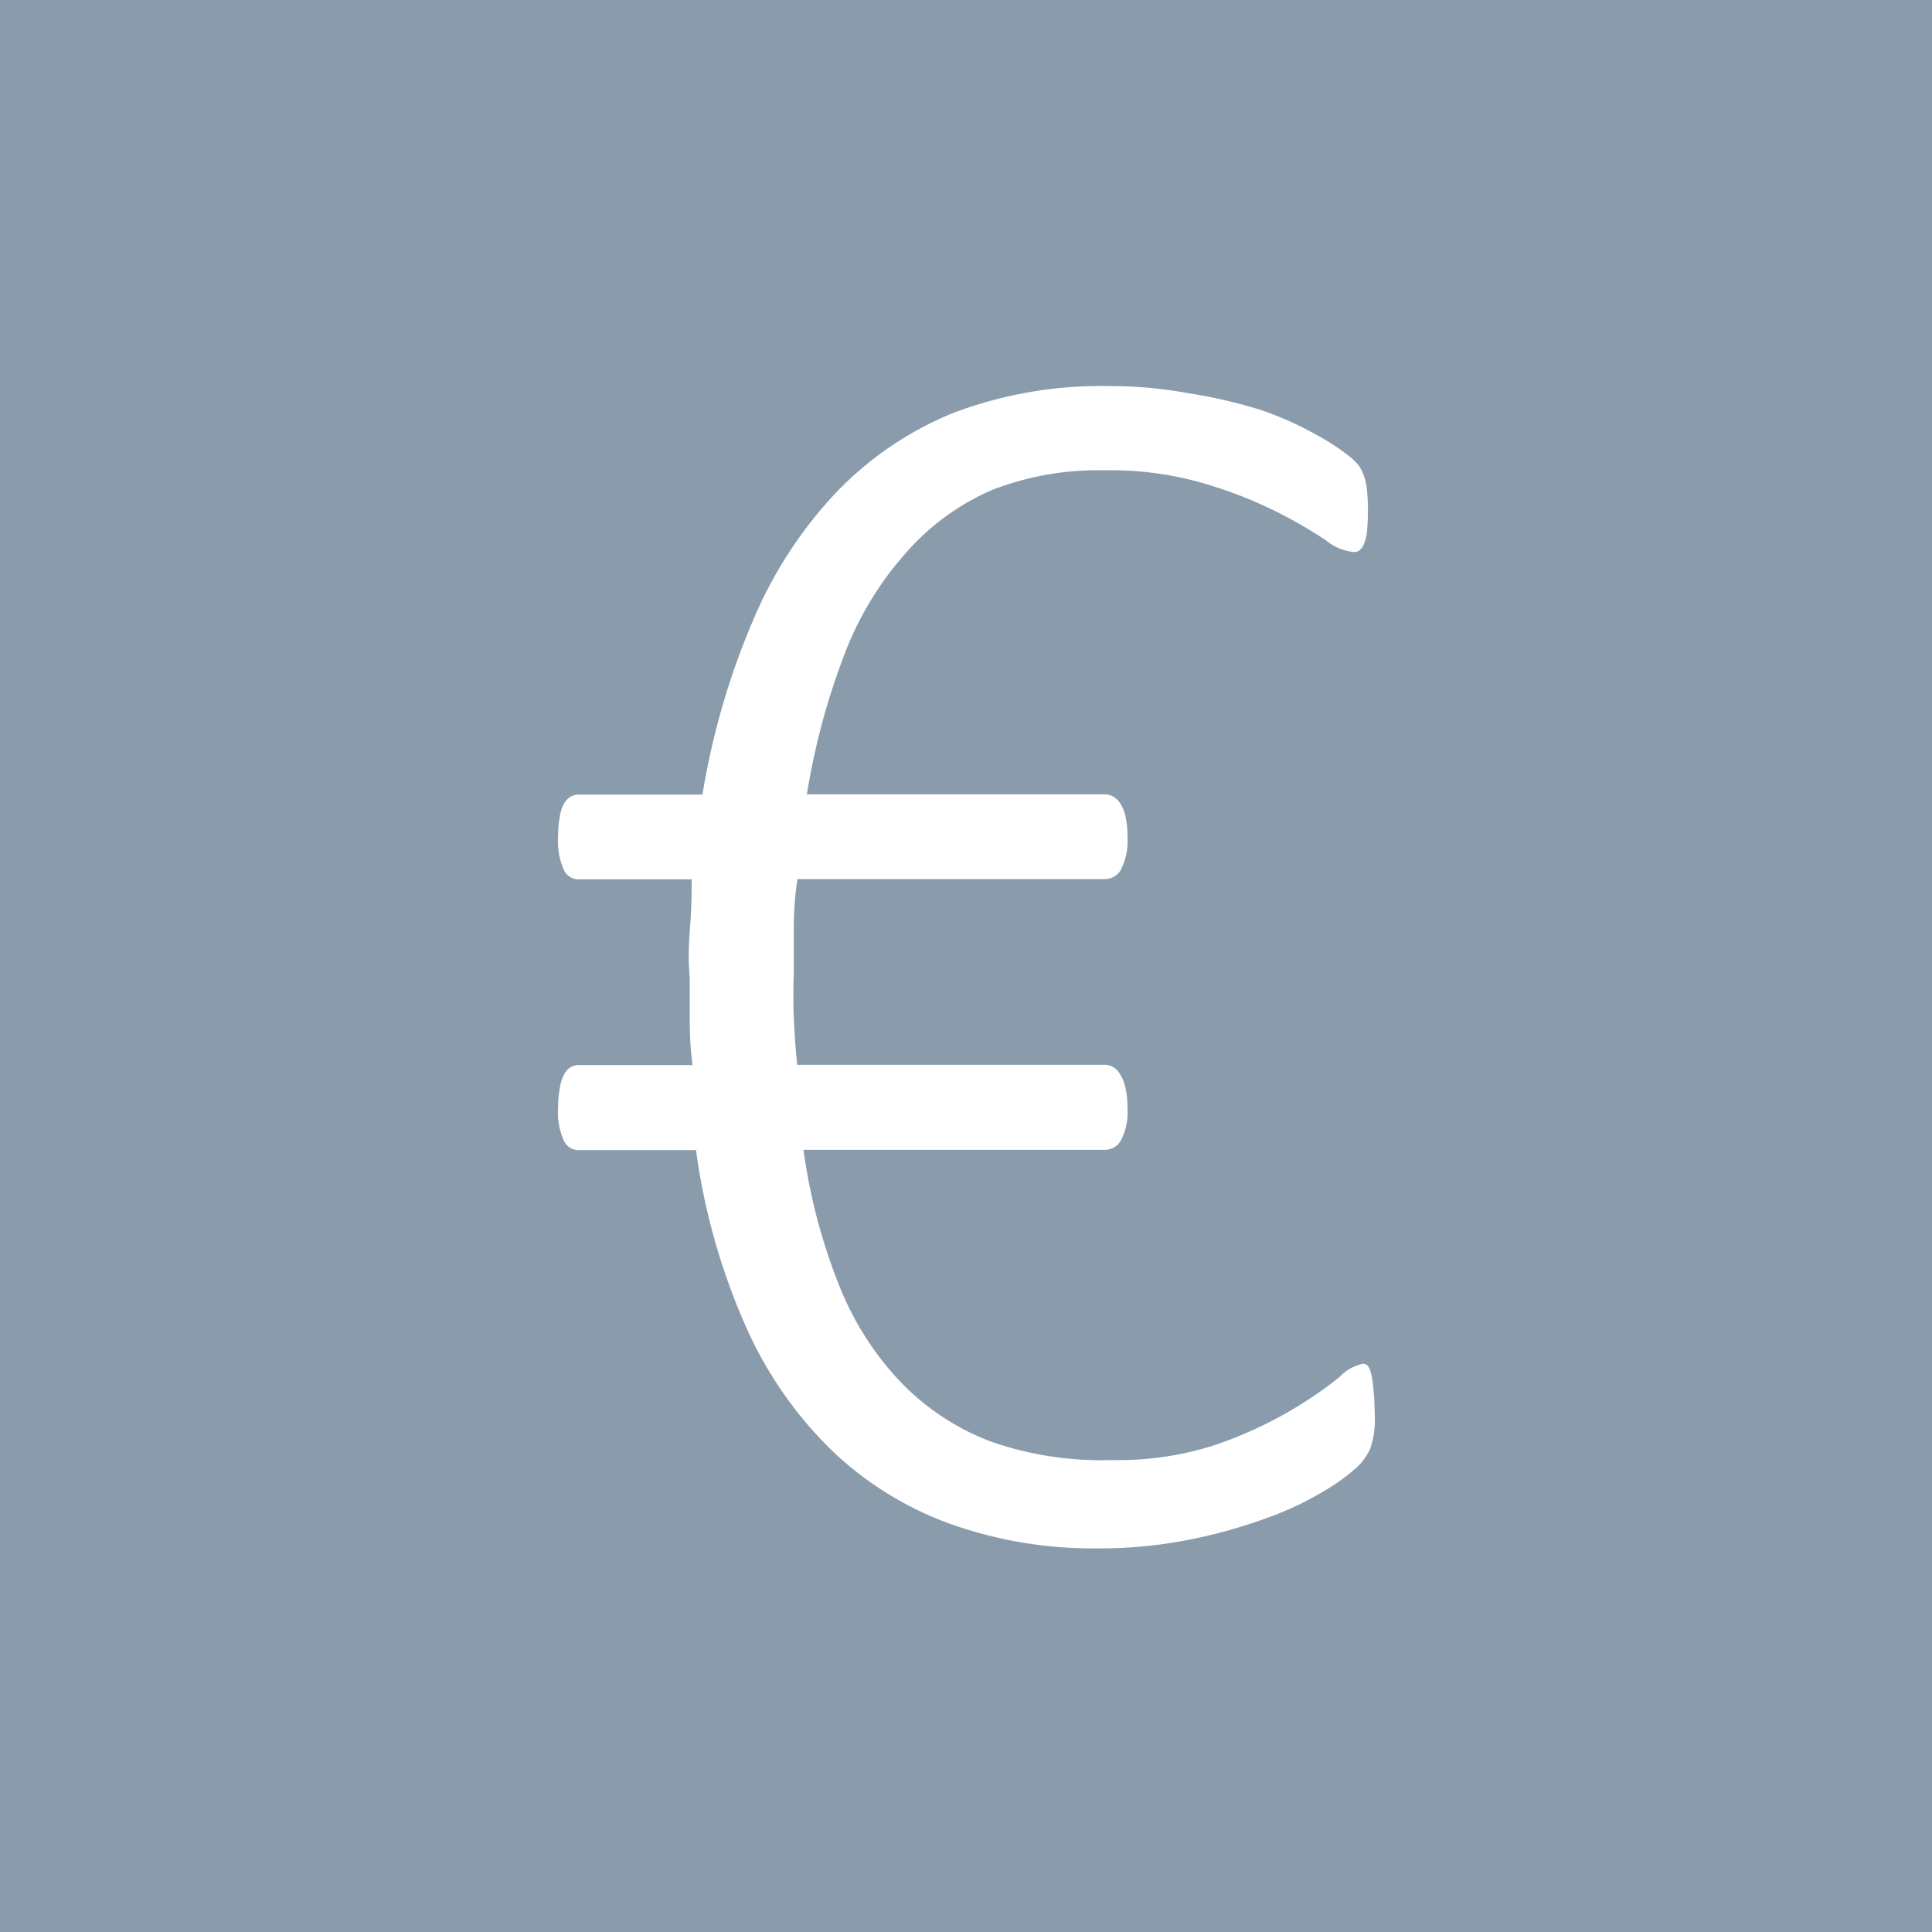 <svg id="Ebene_1" data-name="Ebene 1" xmlns="http://www.w3.org/2000/svg" xmlns:xlink="http://www.w3.org/1999/xlink" viewBox="0 0 70 70"><defs><style>.cls-1,.cls-5{fill:none;}.cls-2{fill:#8a9cac;}.cls-3{clip-path:url(#clip-path);}.cls-4{fill:#fff;}.cls-5{stroke:#8a9cac;stroke-width:0.5px;}</style><clipPath id="clip-path"><rect class="cls-1" width="70" height="70"/></clipPath></defs><title>Icon_Euro</title><rect class="cls-2" width="70" height="70"/><rect class="cls-2" width="70" height="70"/><g class="cls-3"><path class="cls-4" d="M50,50.23a2.78,2.78,0,0,0-.11-.63.68.68,0,0,0-.21-.34.52.52,0,0,0-.32-.1,1.91,1.91,0,0,0-1,.55,14.06,14.06,0,0,1-1.74,1.19A14.75,14.75,0,0,1,44,52.1a11.15,11.15,0,0,1-3.71.55A11.88,11.88,0,0,1,36,52a8.66,8.66,0,0,1-3.16-2.07,10.62,10.62,0,0,1-2.18-3.39,20.51,20.51,0,0,1-1.26-4.63H40a.92.92,0,0,0,.81-.43,2.45,2.45,0,0,0,.29-1.34,3.49,3.49,0,0,0-.08-.79,1.83,1.83,0,0,0-.23-.57,1,1,0,0,0-.34-.34.87.87,0,0,0-.45-.11H29.11q-.07-.74-.1-1.49t0-1.52q0-.9,0-1.69t.1-1.53H40a.92.92,0,0,0,.81-.43,2.52,2.52,0,0,0,.29-1.37,3.48,3.48,0,0,0-.08-.79,1.62,1.62,0,0,0-.23-.55,1.08,1.08,0,0,0-.34-.32.88.88,0,0,0-.45-.11H29.53a25.14,25.14,0,0,1,1.31-4.76A11.55,11.55,0,0,1,33,20.21,8.54,8.54,0,0,1,36,18,10.31,10.31,0,0,1,40,17.29a11.81,11.81,0,0,1,3.6.48,15.4,15.4,0,0,1,2.55,1,16.47,16.47,0,0,1,1.73,1,2.13,2.13,0,0,0,1.16.48.59.59,0,0,0,.37-.11.82.82,0,0,0,.24-.34,1.83,1.83,0,0,0,.13-.55,8.36,8.36,0,0,0,0-1.48,2.57,2.57,0,0,0-.11-.56,2.05,2.05,0,0,0-.22-.47A2.58,2.58,0,0,0,49,16.3a9.1,9.1,0,0,0-1.23-.79,12,12,0,0,0-2-.89A18.77,18.77,0,0,0,43.1,14a15.77,15.77,0,0,0-2.86-.26,15.34,15.34,0,0,0-5.82,1,12.53,12.53,0,0,0-4.37,3,15.81,15.81,0,0,0-3,4.65,27.33,27.33,0,0,0-1.81,6.15H21a.88.88,0,0,0-.45.11.93.93,0,0,0-.32.32,1.61,1.61,0,0,0-.19.55,4.18,4.18,0,0,0-.07.79,2.79,2.79,0,0,0,.26,1.37.84.84,0,0,0,.77.43h3.81q0,.74-.07,1.63t0,1.73q0,.74,0,1.47t.07,1.4H21a.87.87,0,0,0-.45.11.89.89,0,0,0-.32.34,1.81,1.81,0,0,0-.19.57,4.19,4.19,0,0,0-.07.79,2.71,2.71,0,0,0,.26,1.34.84.84,0,0,0,.77.43H25a23.8,23.8,0,0,0,1.78,6.21,14.72,14.72,0,0,0,3.1,4.52,12.47,12.47,0,0,0,4.36,2.76,15.64,15.64,0,0,0,5.55.94A16.72,16.72,0,0,0,43.29,56a19.1,19.1,0,0,0,2.82-.81,11.61,11.61,0,0,0,2.07-1,7.37,7.37,0,0,0,1.18-.87,2.46,2.46,0,0,0,.52-.74,3.62,3.62,0,0,0,.18-1.34q0-.58,0-1"/><path class="cls-5" d="M50,50.23a2.78,2.78,0,0,0-.11-.63.68.68,0,0,0-.21-.34.52.52,0,0,0-.32-.1,1.91,1.91,0,0,0-1,.55,14.06,14.06,0,0,1-1.74,1.19A14.75,14.75,0,0,1,44,52.1a11.15,11.15,0,0,1-3.71.55A11.88,11.88,0,0,1,36,52a8.66,8.66,0,0,1-3.16-2.07,10.62,10.62,0,0,1-2.18-3.39,20.51,20.51,0,0,1-1.26-4.63H40a.92.92,0,0,0,.81-.43,2.45,2.45,0,0,0,.29-1.34,3.49,3.49,0,0,0-.08-.79,1.83,1.83,0,0,0-.23-.57,1,1,0,0,0-.34-.34.87.87,0,0,0-.45-.11H29.11q-.07-.74-.1-1.49t0-1.52q0-.9,0-1.69t.1-1.53H40a.92.92,0,0,0,.81-.43,2.52,2.52,0,0,0,.29-1.37,3.48,3.48,0,0,0-.08-.79,1.62,1.62,0,0,0-.23-.55,1.08,1.08,0,0,0-.34-.32.88.88,0,0,0-.45-.11H29.53a25.14,25.14,0,0,1,1.31-4.76A11.55,11.55,0,0,1,33,20.21,8.54,8.54,0,0,1,36,18,10.31,10.31,0,0,1,40,17.29a11.81,11.81,0,0,1,3.6.48,15.4,15.4,0,0,1,2.55,1,16.47,16.47,0,0,1,1.73,1,2.13,2.13,0,0,0,1.16.48.59.59,0,0,0,.37-.11.82.82,0,0,0,.24-.34,1.83,1.83,0,0,0,.13-.55,8.36,8.36,0,0,0,0-1.48,2.57,2.57,0,0,0-.11-.56,2.05,2.05,0,0,0-.22-.47A2.58,2.58,0,0,0,49,16.3a9.1,9.1,0,0,0-1.23-.79,12,12,0,0,0-2-.89A18.77,18.77,0,0,0,43.1,14a15.77,15.77,0,0,0-2.86-.26,15.34,15.34,0,0,0-5.82,1,12.53,12.53,0,0,0-4.37,3,15.81,15.81,0,0,0-3,4.65,27.33,27.33,0,0,0-1.81,6.15H21a.88.88,0,0,0-.45.11.93.93,0,0,0-.32.32,1.61,1.61,0,0,0-.19.55,4.18,4.18,0,0,0-.07.79,2.79,2.79,0,0,0,.26,1.37.84.84,0,0,0,.77.43h3.81q0,.74-.07,1.63t0,1.73q0,.74,0,1.47t.07,1.4H21a.87.87,0,0,0-.45.11.89.89,0,0,0-.32.34,1.81,1.81,0,0,0-.19.57,4.19,4.19,0,0,0-.07.79,2.71,2.71,0,0,0,.26,1.34.84.84,0,0,0,.77.43H25a23.8,23.8,0,0,0,1.78,6.21,14.72,14.72,0,0,0,3.1,4.52,12.47,12.47,0,0,0,4.36,2.76,15.64,15.64,0,0,0,5.55.94A16.72,16.72,0,0,0,43.29,56a19.1,19.1,0,0,0,2.82-.81,11.61,11.61,0,0,0,2.07-1,7.37,7.37,0,0,0,1.18-.87,2.46,2.46,0,0,0,.52-.74,3.62,3.62,0,0,0,.18-1.34Q50.05,50.62,50,50.23Z"/></g></svg>